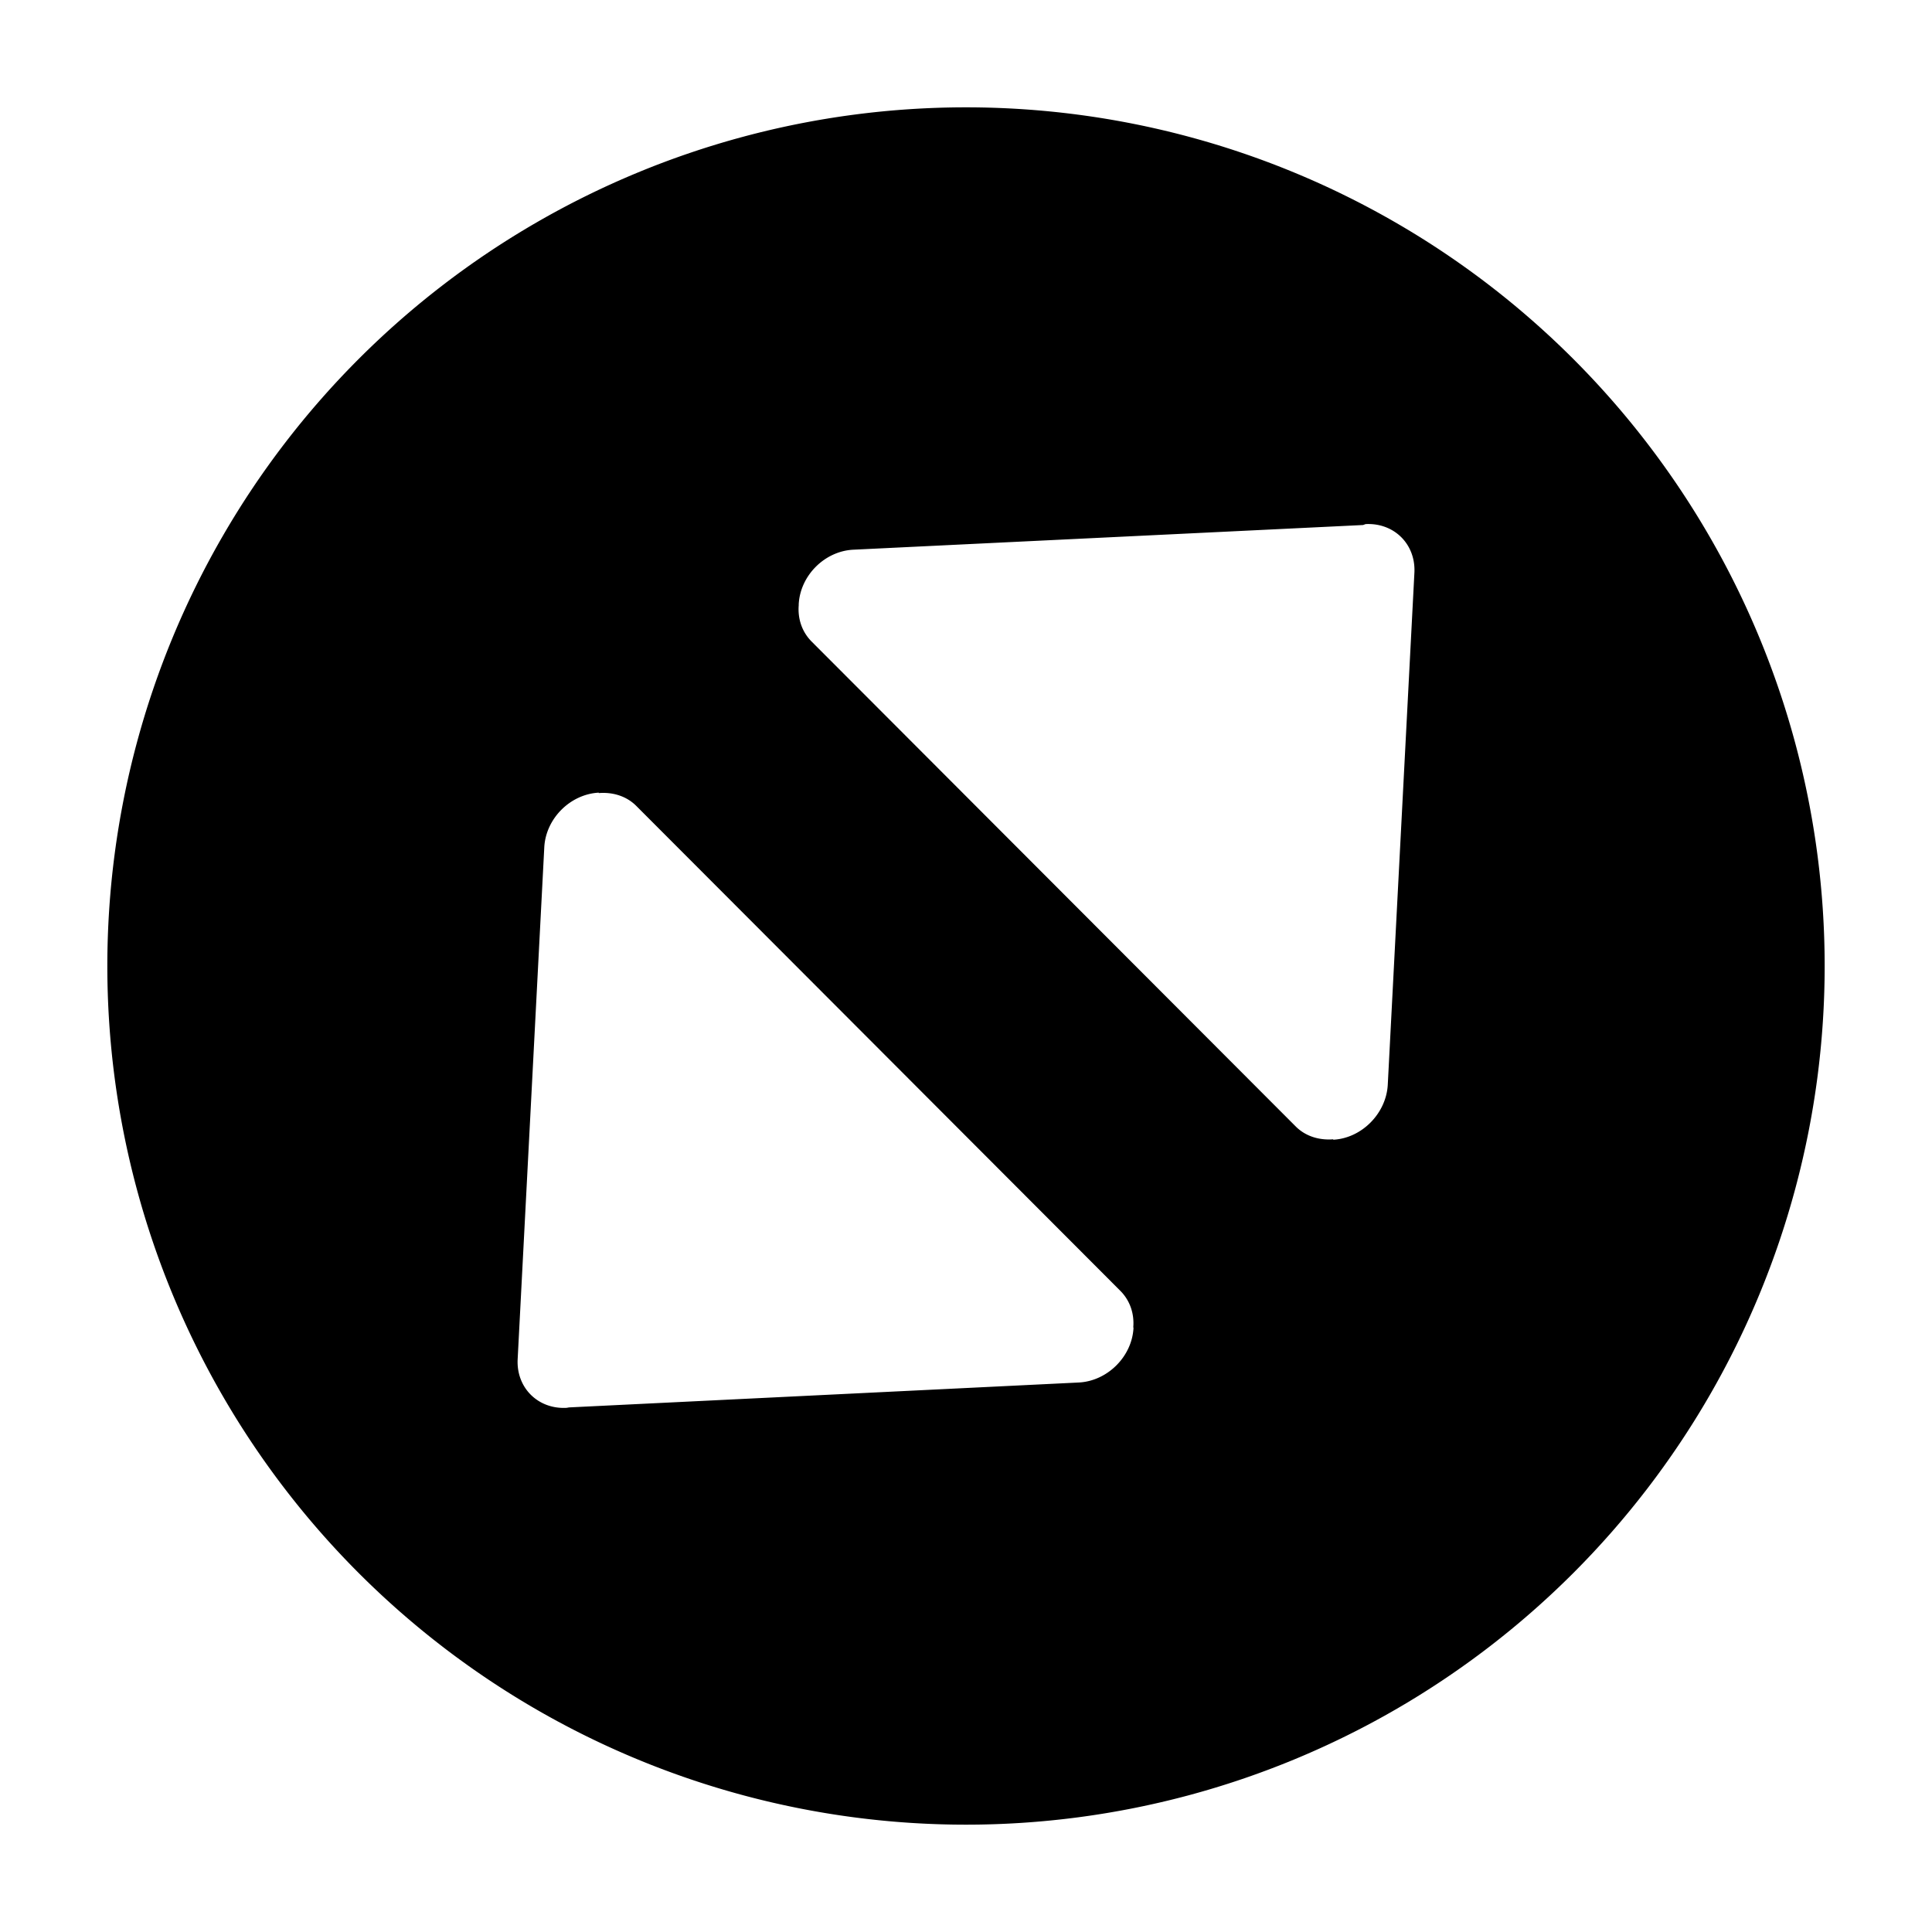 <?xml version="1.0" encoding="UTF-8" standalone="no"?>
<svg
   xmlns:dc="http://purl.org/dc/elements/1.1/"
   xmlns:cc="http://creativecommons.org/ns#"
   xmlns:rdf="http://www.w3.org/1999/02/22-rdf-syntax-ns#"
   xmlns:svg="http://www.w3.org/2000/svg"
   xmlns="http://www.w3.org/2000/svg"
   xmlns:sodipodi="http://sodipodi.sourceforge.net/DTD/sodipodi-0.dtd"
   xmlns:inkscape="http://www.inkscape.org/namespaces/inkscape"
   viewBox="0 0 36 36"
   version="1.1"
   id="svg4"
   sodipodi:docname="winmax:active@2.svg"
   inkscape:version="0.92.2 2405546, 2018-03-11"
   width="36"
   height="36">
  <defs
     id="defs8" />
  <sodipodi:namedview
     pagecolor="#ffffff"
     bordercolor="#666666"
     borderopacity="1"
     objecttolerance="10"
     gridtolerance="10"
     guidetolerance="10"
     inkscape:pageopacity="0"
     inkscape:pageshadow="2"
     inkscape:window-width="1366"
     inkscape:window-height="709"
     id="namedview6"
     showgrid="false"
     inkscape:zoom="14.75"
     inkscape:cx="-9.9661016"
     inkscape:cy="8"
     inkscape:window-x="0"
     inkscape:window-y="0"
     inkscape:window-maximized="1"
     inkscape:current-layer="svg4" />
  <path
     d="M 18,2 A 16,16 0 0 0 2,18 16,16 0 0 0 18,34 16,16 0 0 0 34,18 16,16 0 0 0 18,2 Z m 7.444,7.766 c 0.534,-0.029 0.941,0.377 0.911,0.911 l -0.496,9.536 c -0.029,0.533 -0.483,0.996 -1.016,1.024 v -0.008 c -0.256,0.021 -0.513,-0.053 -0.698,-0.238 L 15.125,11.956 c -0.181,-0.181 -0.262,-0.425 -0.242,-0.677 v -0.02 c 0.028,-0.534 0.482,-0.989 1.016,-1.016 l 9.5,-0.46 0.044,-0.016 z M 11.157,14.77 v 0.008 c 0.256,-0.021 0.513,0.053 0.698,0.238 l 9.02,9.036 c 0.181,0.181 0.262,0.425 0.242,0.677 l 0.004,0.016 c -0.028,0.534 -0.486,0.989 -1.02,1.016 l -9.496,0.464 -0.048,0.008 c -0.534,0.029 -0.941,-0.377 -0.911,-0.911 l 0.496,-9.536 c 0.029,-0.533 0.483,-0.988 1.016,-1.016 z"
     id="path2"
     style="fill:#000000;fill-opacity:1;stroke-width:2.667"
     inkscape:connector-curvature="0" />
</svg>
